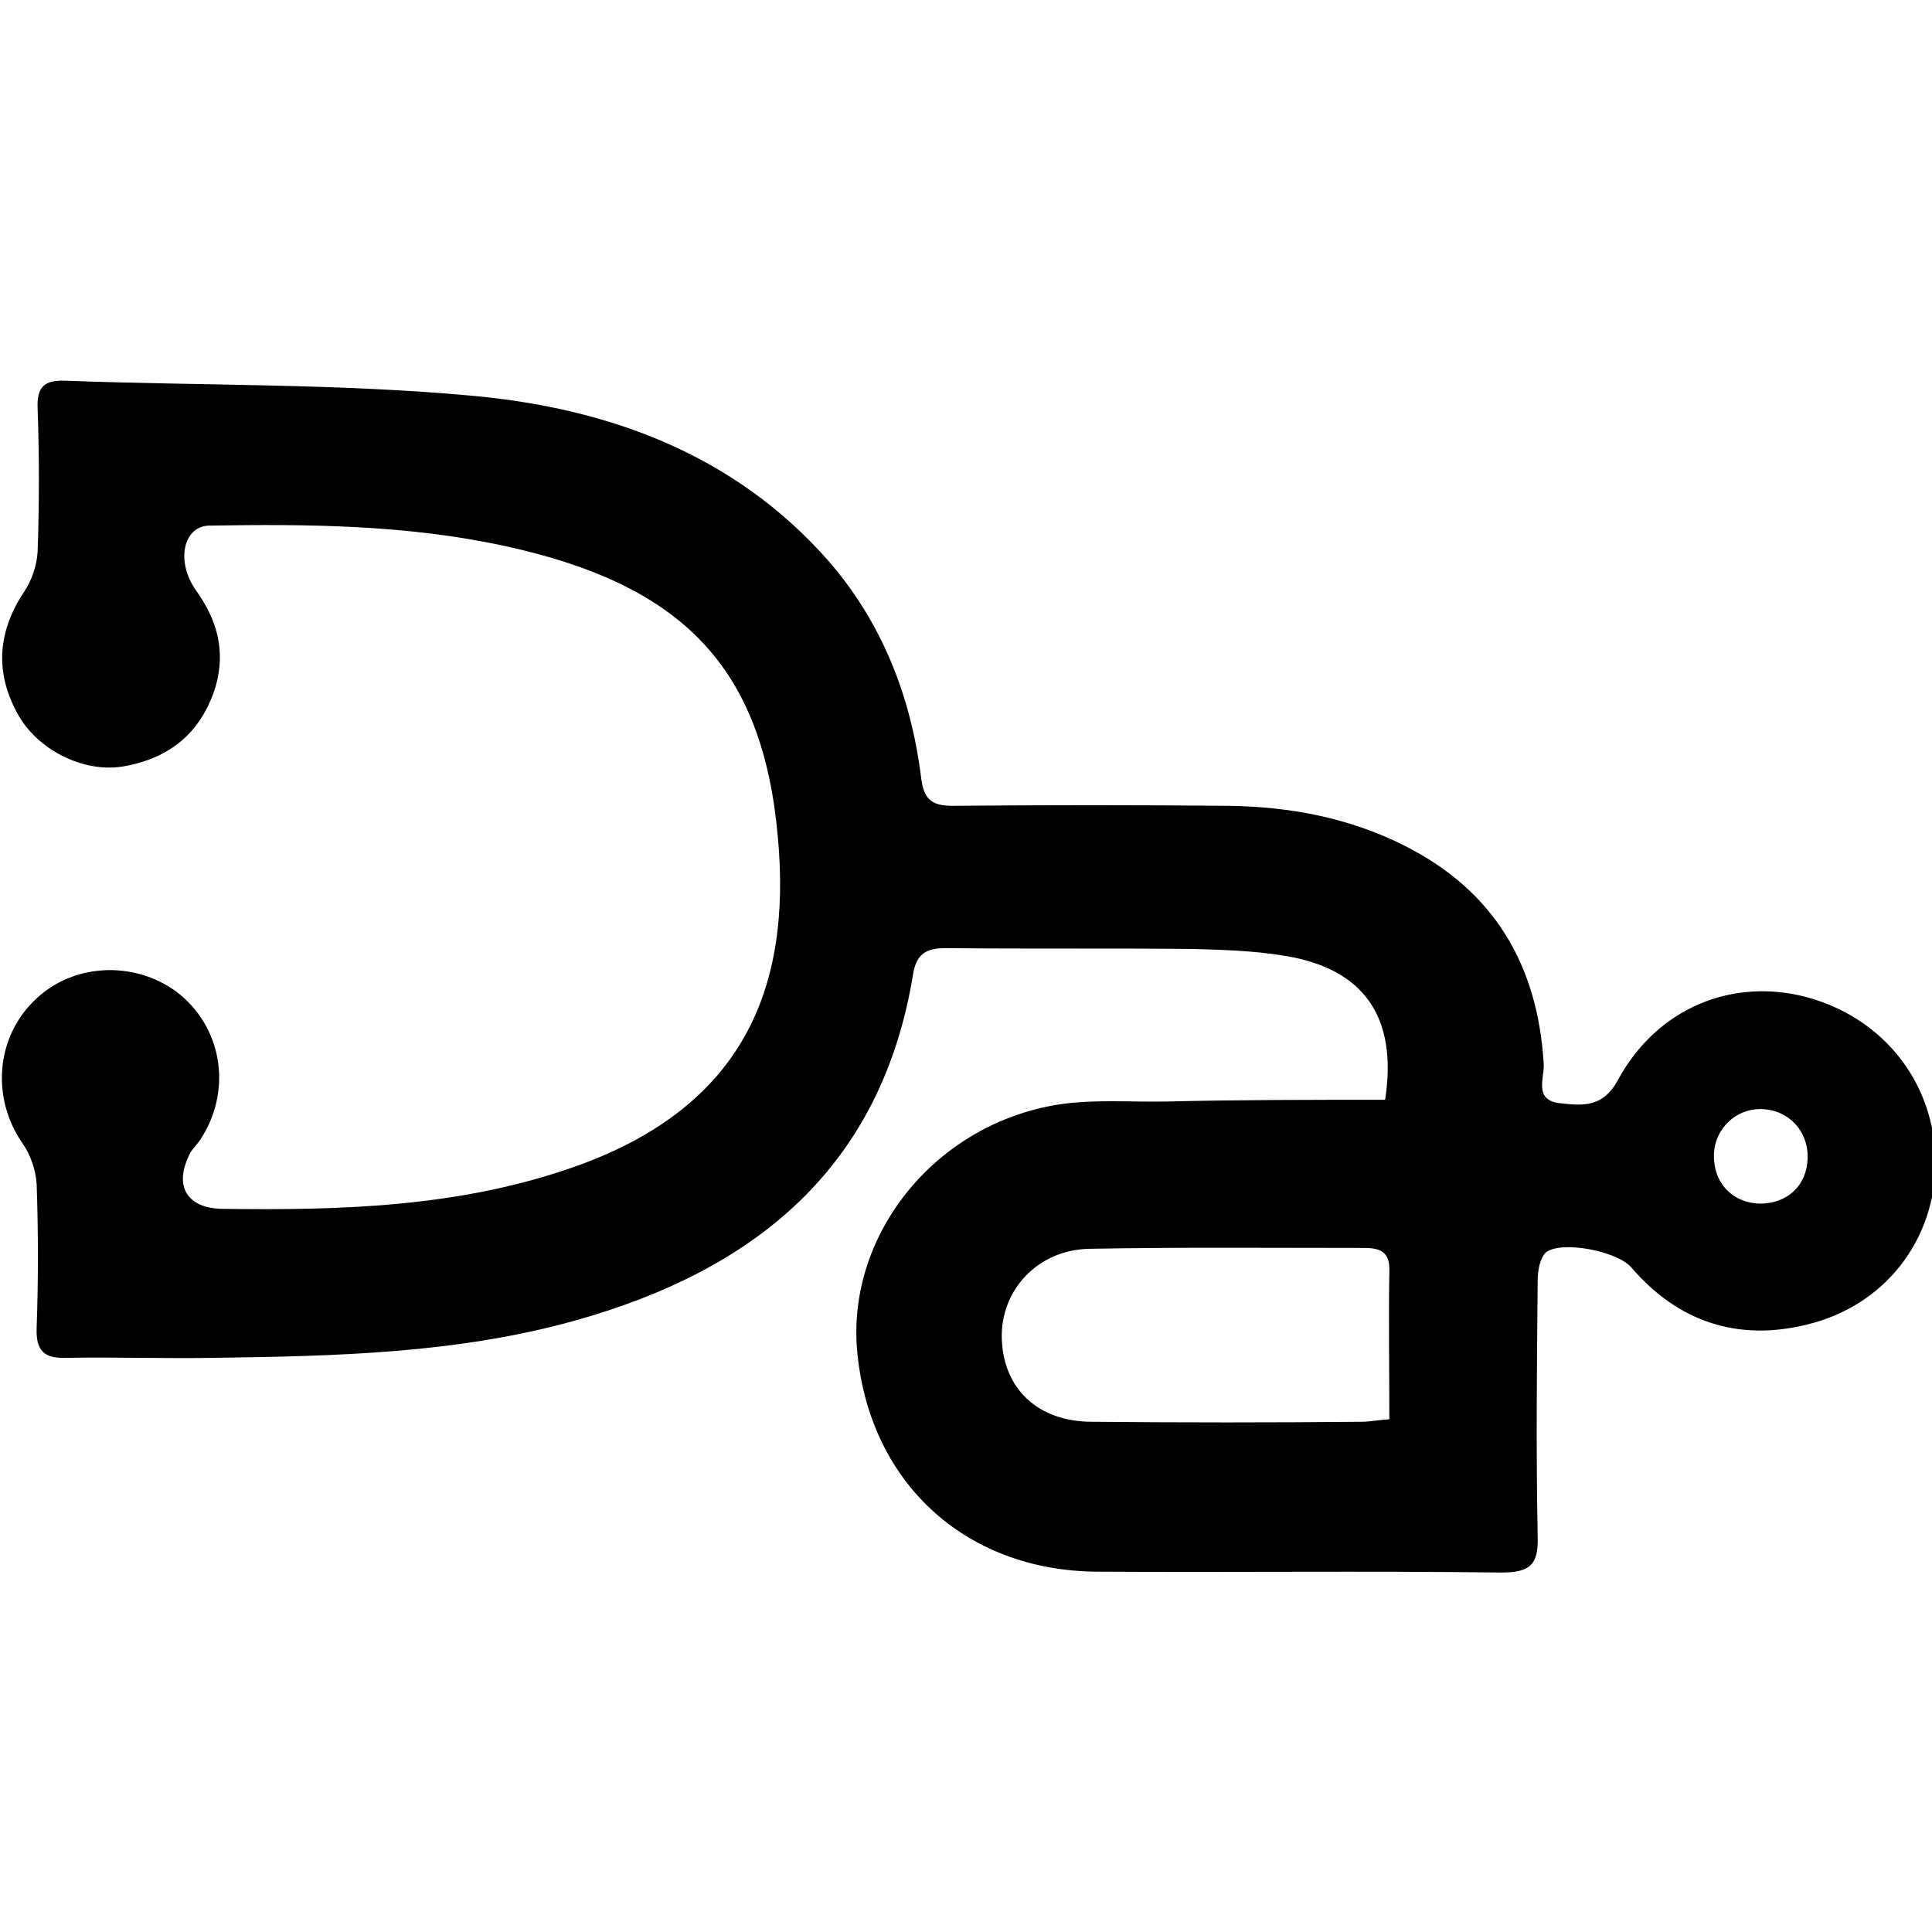 <!-- Generated by IcoMoon.io -->
<svg version="1.1" xmlns="http://www.w3.org/2000/svg" width="32" height="32" viewBox="0 0 32 32">
<title>MTC</title>
<path d="M22.942 18.215c0.212-1.369-0.353-2.173-1.665-2.384-0.508-0.085-1.016-0.099-1.524-0.113-1.369-0.014-2.723 0-4.092-0.014-0.325 0-0.48 0.099-0.536 0.423-0.522 3.217-2.624 4.91-5.587 5.742-1.961 0.55-3.979 0.593-5.996 0.621-0.818 0.014-1.623-0.014-2.441 0-0.367 0.014-0.508-0.113-0.494-0.494 0.028-0.79 0.028-1.594 0-2.384-0.014-0.226-0.099-0.48-0.226-0.663-0.536-0.762-0.452-1.792 0.226-2.413 0.649-0.607 1.693-0.621 2.384-0.056 0.705 0.593 0.847 1.608 0.325 2.399-0.056 0.085-0.141 0.155-0.183 0.254-0.254 0.522-0.028 0.875 0.536 0.889 2.004 0.028 3.993-0.028 5.912-0.72 2.681-0.974 3.541-2.878 3.302-5.446-0.254-2.836-1.608-4.176-4.515-4.811-1.623-0.353-3.259-0.367-4.91-0.339-0.423 0.014-0.55 0.593-0.212 1.072 0.353 0.494 0.494 1.002 0.325 1.594-0.24 0.776-0.776 1.199-1.552 1.326-0.649 0.099-1.411-0.282-1.735-0.889-0.367-0.677-0.325-1.34 0.113-2.004 0.127-0.183 0.212-0.437 0.226-0.663 0.028-0.79 0.028-1.594 0-2.384-0.014-0.353 0.113-0.466 0.466-0.452 2.258 0.085 4.529 0.042 6.787 0.254 2.215 0.212 4.275 0.959 5.827 2.709 0.903 1.030 1.383 2.258 1.552 3.598 0.042 0.367 0.169 0.48 0.522 0.48 1.524-0.014 3.048-0.014 4.571 0 1.016 0.014 2.004 0.198 2.921 0.663 1.481 0.748 2.201 1.975 2.3 3.612 0.014 0.226-0.169 0.593 0.254 0.649 0.381 0.042 0.72 0.085 0.974-0.381 0.649-1.199 1.905-1.707 3.146-1.369 1.27 0.353 2.102 1.425 2.116 2.723 0 1.284-0.832 2.384-2.131 2.695-1.143 0.282-2.131-0.042-2.907-0.945-0.226-0.268-1.143-0.451-1.411-0.254-0.099 0.085-0.141 0.296-0.141 0.466-0.014 1.411-0.028 2.836 0 4.247 0.014 0.48-0.141 0.593-0.607 0.593-2.229-0.028-4.459 0-6.688-0.014-2.215-0.014-3.795-1.51-3.979-3.683-0.155-1.905 1.284-3.711 3.302-4.049 0.607-0.099 1.242-0.042 1.848-0.056 1.171-0.028 2.37-0.028 3.598-0.028zM23.012 23.506c0-0.861-0.014-1.651 0-2.441 0.014-0.31-0.127-0.395-0.409-0.395-1.524 0-3.048-0.014-4.557 0.014-0.861 0.014-1.481 0.691-1.453 1.496 0.028 0.818 0.593 1.369 1.496 1.369 1.481 0.014 2.977 0.014 4.459 0 0.141 0 0.268-0.028 0.466-0.042zM29.178 18.37c-0.423-0.014-0.776 0.325-0.79 0.748-0.014 0.466 0.296 0.804 0.762 0.818 0.451 0 0.776-0.296 0.79-0.748s-0.31-0.804-0.762-0.818z"></path>
</svg>
